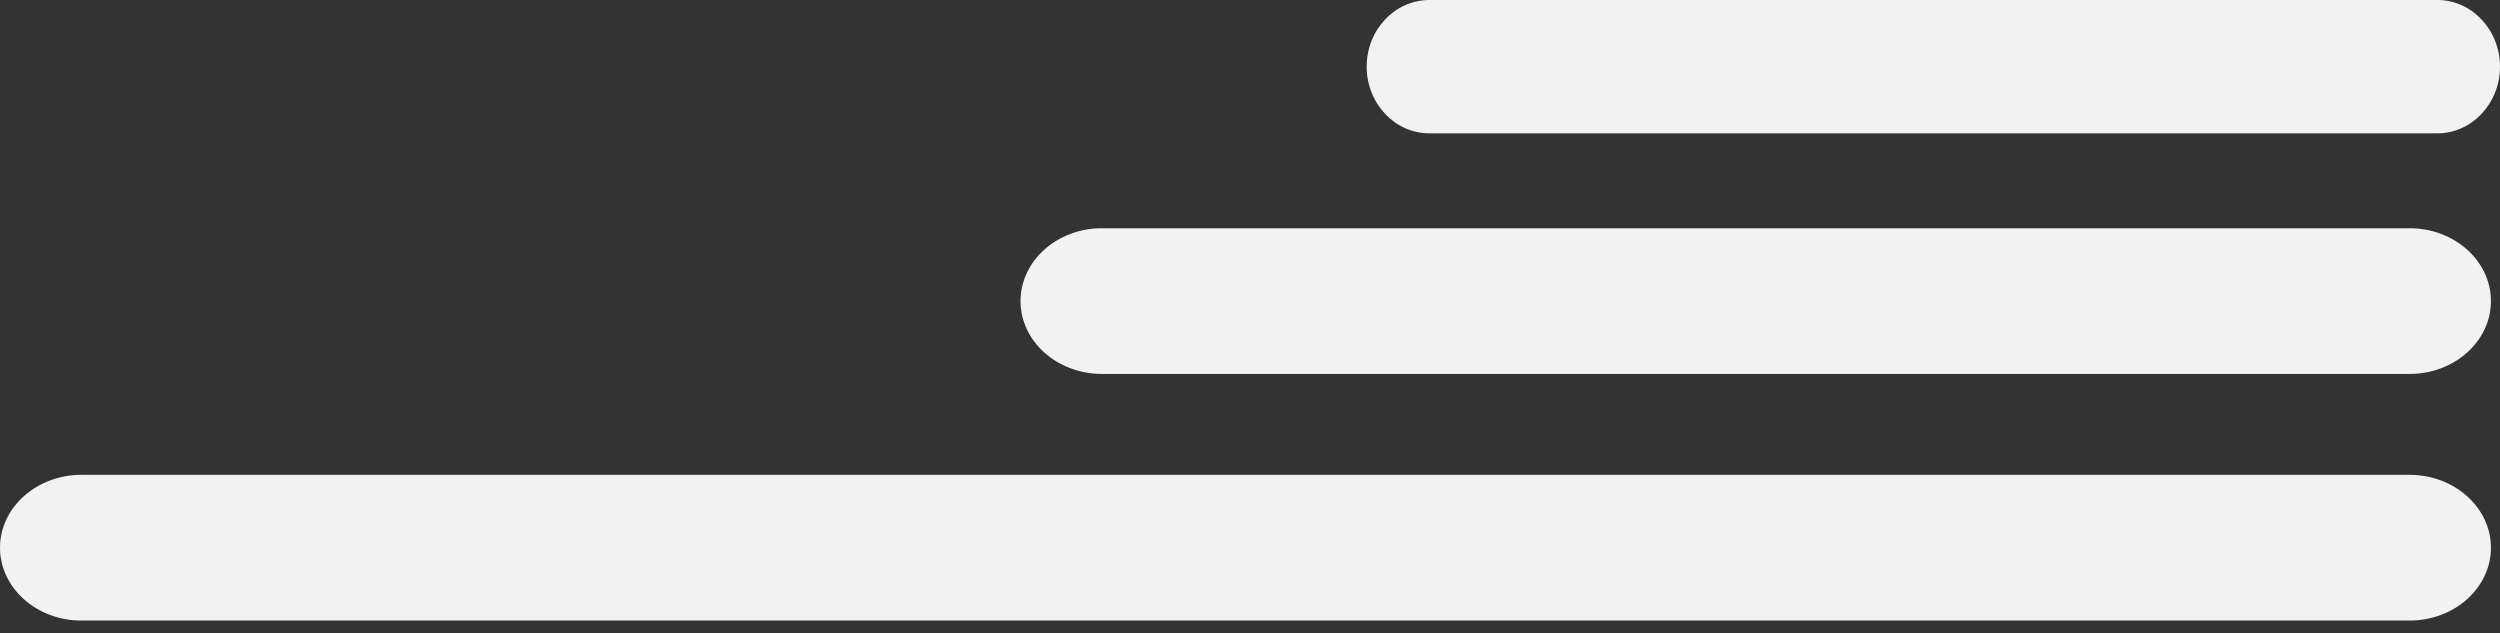<svg width="75" height="19" viewBox="0 0 75 19" fill="none" xmlns="http://www.w3.org/2000/svg">
<rect x="0" y="0" width="75" height="19" fill="#333333" stroke="none"/>
<path d="M33.057 11.218H72.288C73.633 11.218 74.728 10.238 74.728 9.033C74.728 7.827 73.633 6.847 72.288 6.847H33.057C31.711 6.847 30.616 7.827 30.616 9.033C30.616 10.238 31.711 11.218 33.057 11.218Z" fill="#F2F2F2"/>
<path d="M42.881 4H73.119C74.156 4 75 3.103 75 2C75 0.897 74.156 0 73.119 0H42.881C41.844 0 41 0.897 41 2C41 3.103 41.844 4 42.881 4Z" fill="#F2F2F2"/>
<path d="M2.441 18.617H72.288C73.633 18.617 74.728 17.636 74.728 16.431C74.728 15.226 73.633 14.245 72.288 14.245H2.441C1.095 14.245 -0 15.226 -0 16.431C-0 17.636 1.095 18.617 2.441 18.617Z" fill="#F2F2F2"/>
</svg>
